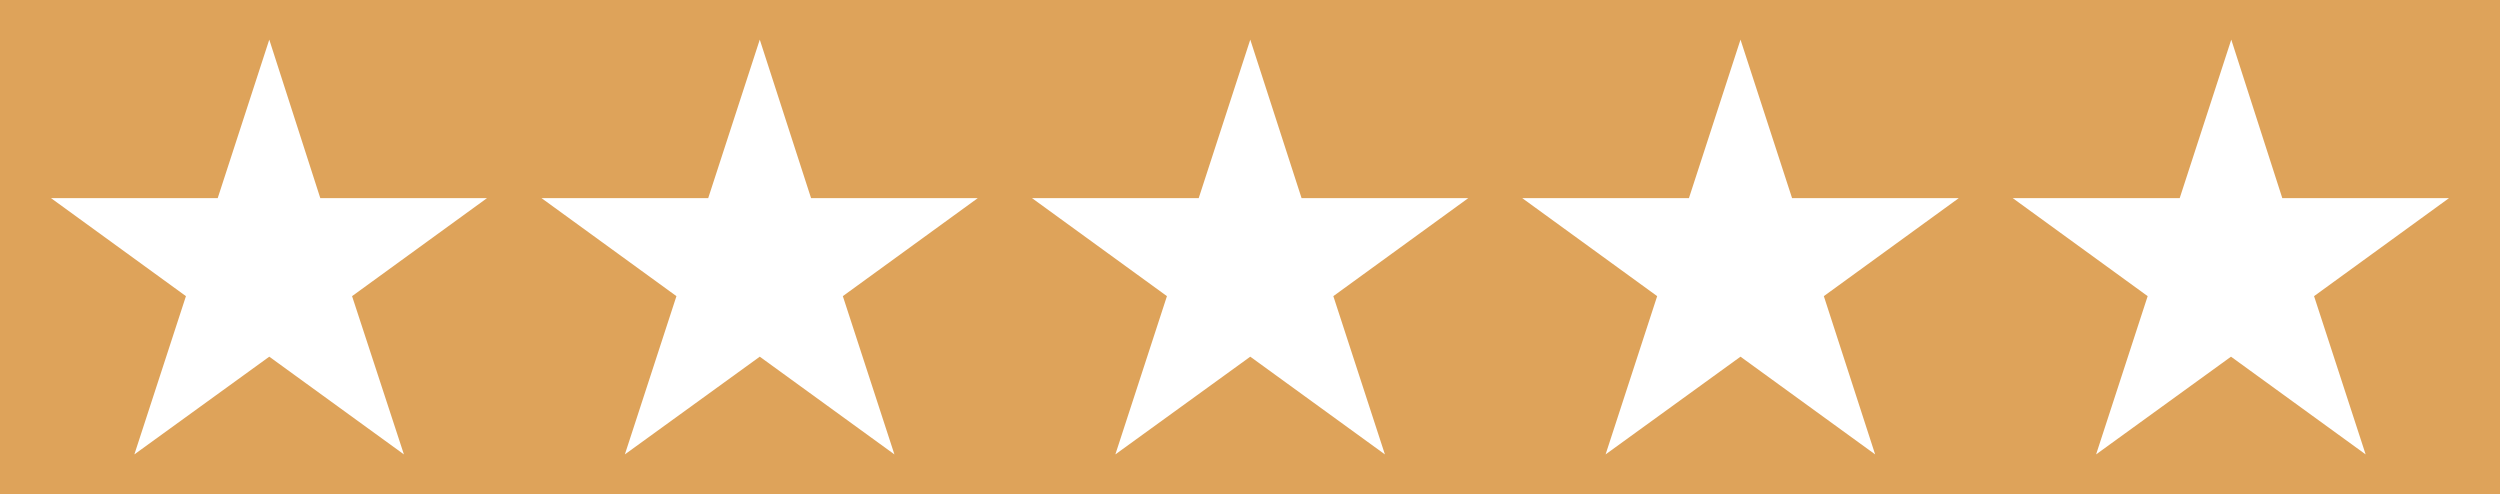 <?xml version="1.0" encoding="utf-8"?>
<!-- Generator: Adobe Illustrator 21.0.2, SVG Export Plug-In . SVG Version: 6.00 Build 0)  -->
<svg version="1.1" id="Layer_1" xmlns="http://www.w3.org/2000/svg" xmlns:xlink="http://www.w3.org/1999/xlink" x="0px" y="0px"
	 viewBox="0 0 921 182" style="enable-background:new 0 0 921 182;" xml:space="preserve">
<style type="text/css">
	.st0{fill:#DEA35A;}
</style>
<path class="st0" d="M0,0v182h921V0H0z M148.8,167.4l-49.6-36l-49.7,36l19-58.3L18.8,73h61.4l19-58.4L118,73h61.4l-49.7,36.1
	L148.8,167.4z M329.5,167.4l-49.6-36l-49.7,36l19-58.3L199.5,73h61.4l19-58.4L298.8,73h61.4l-49.7,36.1L329.5,167.4z M510.2,167.4
	l-49.6-36l-49.7,36l19-58.3L380.2,73h61.4l19-58.4L479.5,73h61.4l-49.7,36.1L510.2,167.4z M690.8,167.4l-49.6-36l-49.7,36l19-58.3
	L560.8,73h61.4l19-58.4L660.2,73h61.4l-49.7,36.1L690.8,167.4z M871.5,167.4l-49.6-36l-49.7,36l19-58.3L741.5,73H803l19-58.4
	L840.8,73h61.4l-49.7,36.1L871.5,167.4z"/>
</svg>
